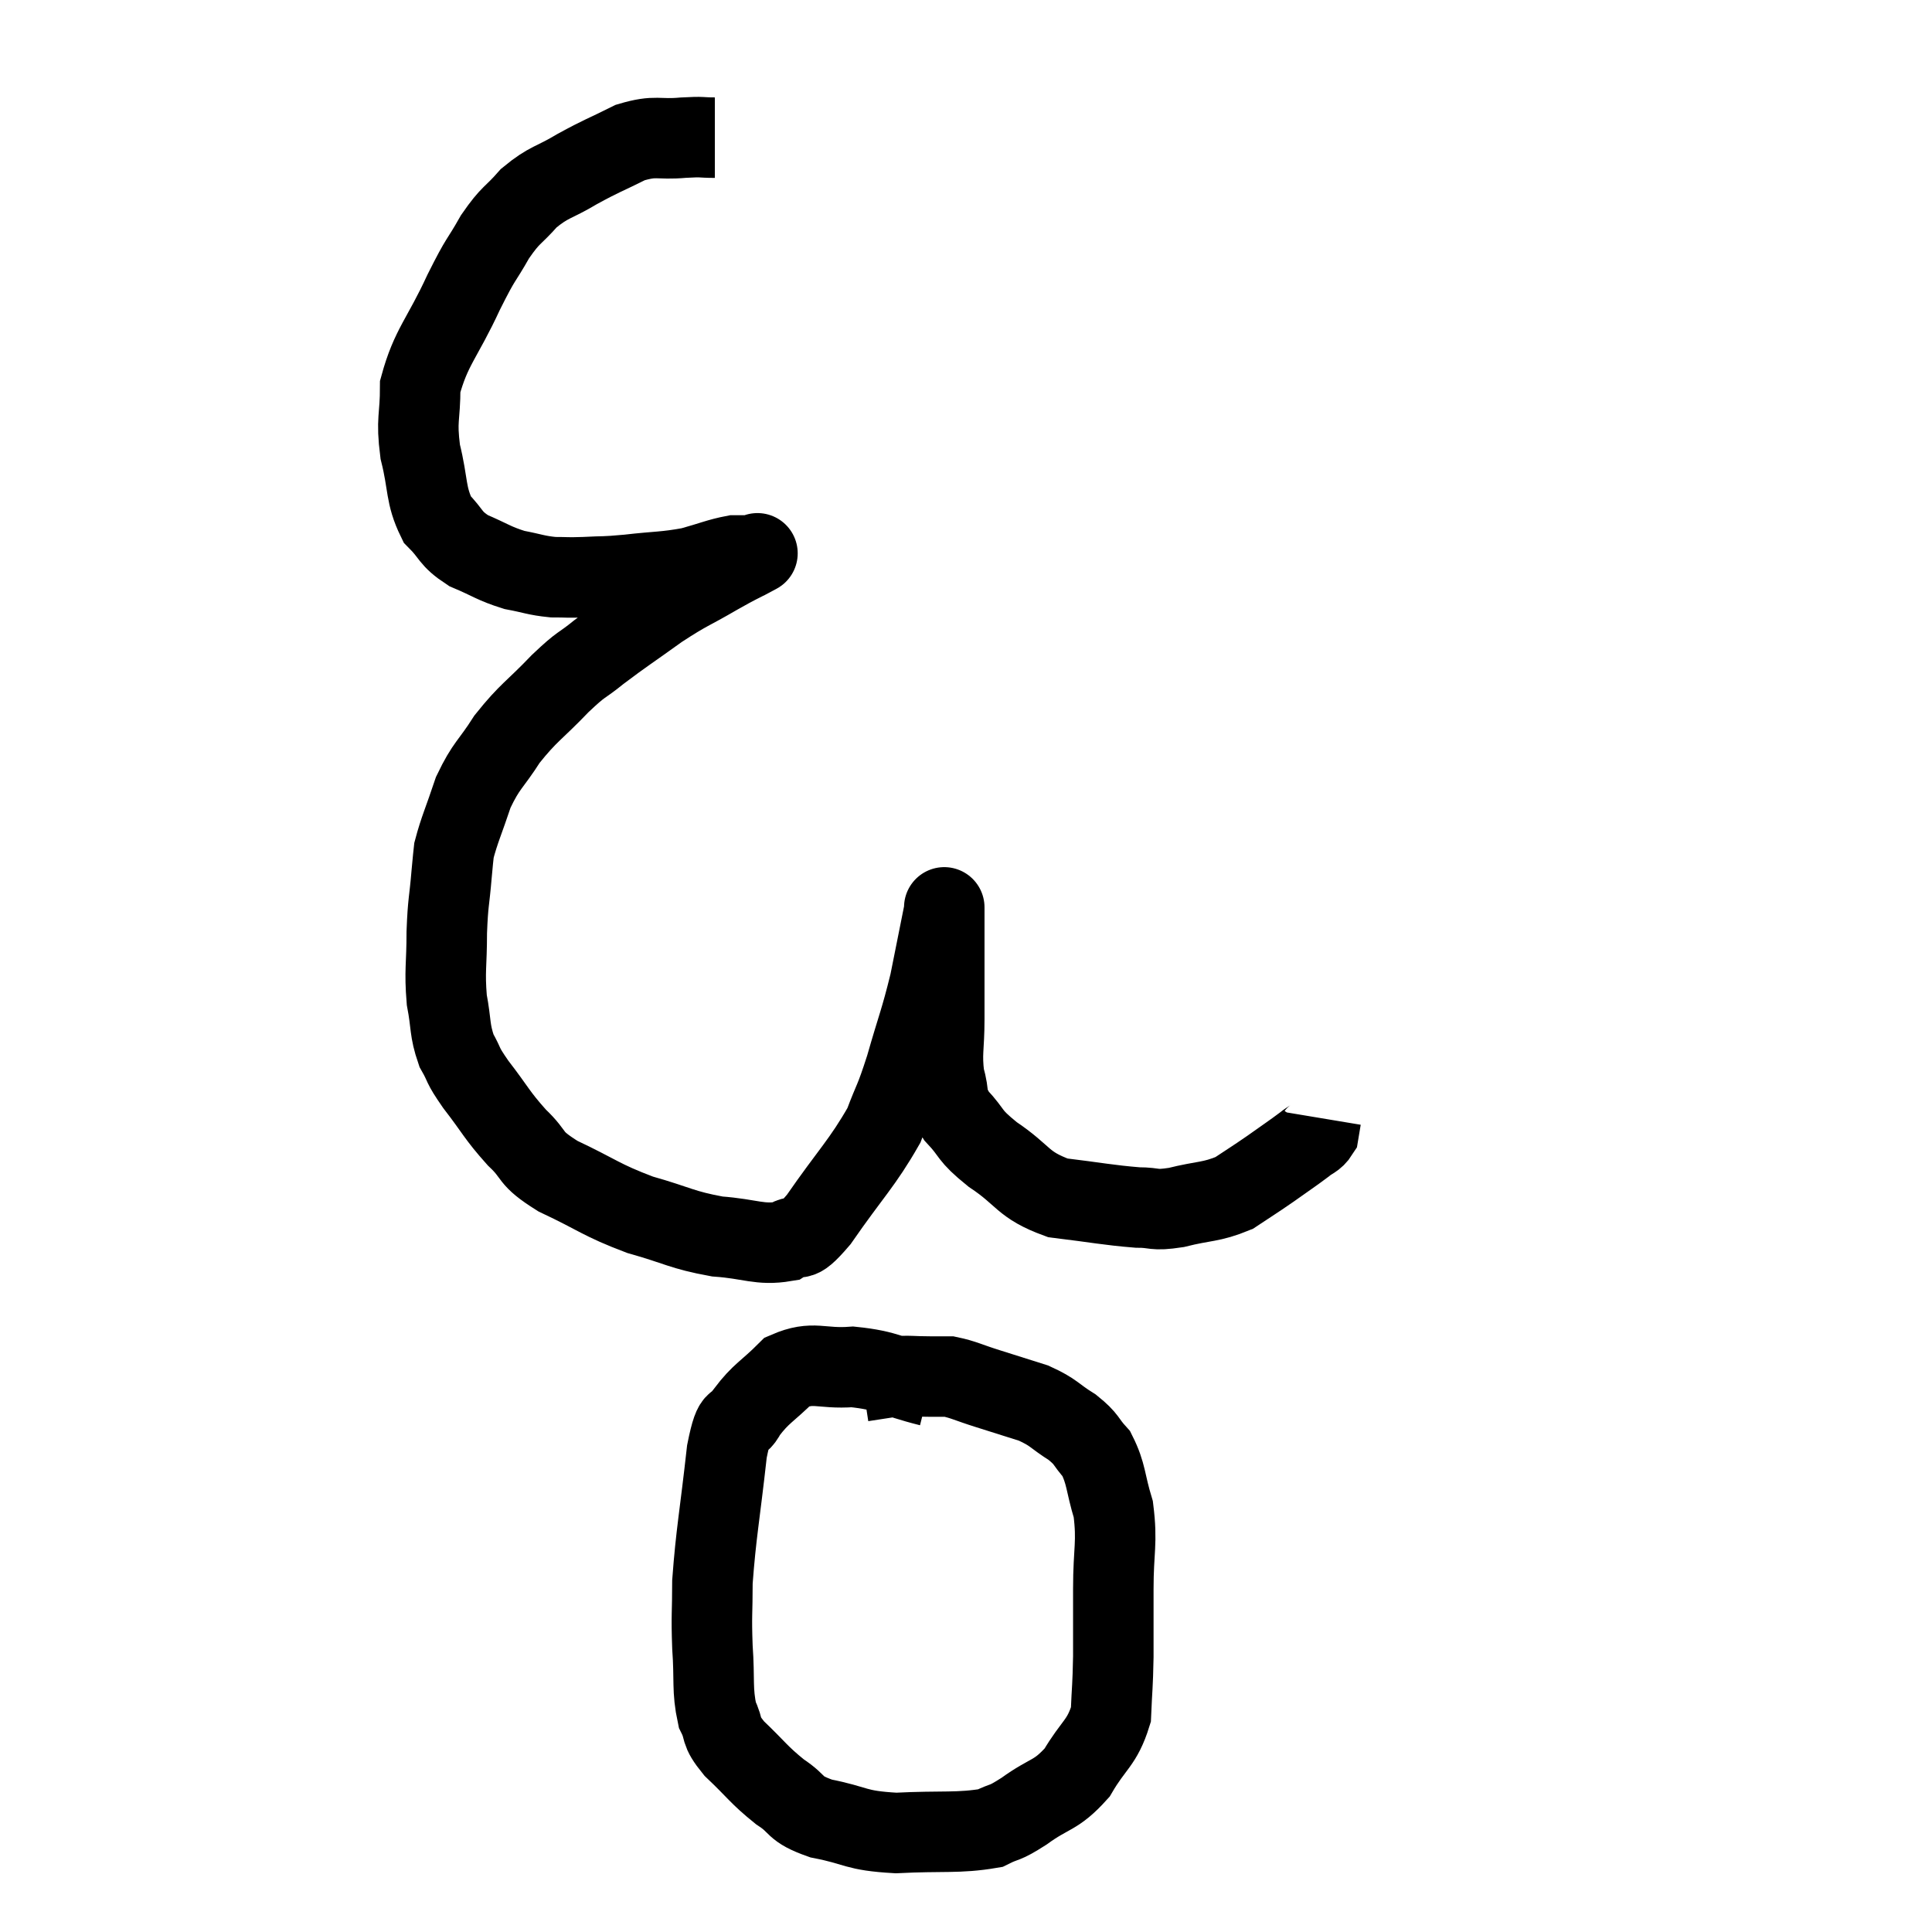 <svg width="48" height="48" viewBox="0 0 48 48" xmlns="http://www.w3.org/2000/svg"><path d="M 17.76 3.42 C 17.37 3.42, 17.505 3.39, 16.98 3.42 C 16.32 3.48, 16.32 3.345, 15.66 3.54 C 15 3.87, 14.97 3.855, 14.34 4.2 C 13.74 4.56, 13.65 4.5, 13.14 4.92 C 12.72 5.4, 12.705 5.295, 12.3 5.88 C 11.91 6.57, 11.985 6.33, 11.52 7.26 C 10.98 8.43, 10.71 8.61, 10.44 9.6 C 10.44 10.41, 10.335 10.395, 10.44 11.22 C 10.65 12.06, 10.56 12.285, 10.86 12.9 C 11.25 13.29, 11.16 13.365, 11.64 13.68 C 12.21 13.92, 12.255 13.995, 12.78 14.16 C 13.26 14.25, 13.305 14.295, 13.74 14.34 C 14.13 14.34, 14.055 14.355, 14.52 14.34 C 15.06 14.31, 14.94 14.34, 15.6 14.28 C 16.38 14.19, 16.5 14.22, 17.16 14.1 C 17.7 13.95, 17.85 13.875, 18.24 13.8 C 18.48 13.8, 18.6 13.8, 18.72 13.8 C 18.72 13.8, 18.72 13.8, 18.72 13.8 C 18.72 13.8, 18.72 13.8, 18.72 13.8 C 18.72 13.8, 18.945 13.68, 18.72 13.8 C 18.27 14.04, 18.405 13.95, 17.82 14.28 C 17.1 14.7, 17.115 14.64, 16.38 15.12 C 15.63 15.66, 15.495 15.735, 14.88 16.2 C 14.4 16.59, 14.49 16.44, 13.92 16.98 C 13.26 17.67, 13.14 17.685, 12.6 18.36 C 12.18 19.02, 12.09 18.99, 11.76 19.68 C 11.52 20.4, 11.415 20.61, 11.28 21.12 C 11.25 21.42, 11.265 21.21, 11.22 21.72 C 11.16 22.44, 11.13 22.38, 11.1 23.16 C 11.1 24, 11.04 24.105, 11.1 24.84 C 11.22 25.47, 11.16 25.575, 11.34 26.1 C 11.58 26.52, 11.445 26.4, 11.82 26.94 C 12.33 27.6, 12.33 27.69, 12.84 28.26 C 13.35 28.74, 13.095 28.74, 13.86 29.22 C 14.88 29.7, 14.91 29.805, 15.9 30.18 C 16.86 30.45, 16.92 30.555, 17.82 30.72 C 18.66 30.78, 18.87 30.945, 19.5 30.84 C 19.92 30.57, 19.725 31.02, 20.34 30.3 C 21.15 29.13, 21.42 28.905, 21.96 27.96 C 22.23 27.24, 22.215 27.405, 22.5 26.52 C 22.8 25.47, 22.86 25.395, 23.1 24.42 C 23.28 23.52, 23.37 23.07, 23.46 22.62 C 23.46 22.62, 23.46 22.62, 23.46 22.62 C 23.46 22.62, 23.46 22.605, 23.46 22.62 C 23.46 22.65, 23.46 22.395, 23.46 22.68 C 23.46 23.22, 23.46 23.1, 23.46 23.76 C 23.46 24.54, 23.46 24.57, 23.46 25.32 C 23.46 26.04, 23.385 26.16, 23.46 26.76 C 23.61 27.24, 23.46 27.24, 23.76 27.72 C 24.21 28.2, 24.03 28.17, 24.66 28.68 C 25.47 29.22, 25.38 29.43, 26.28 29.76 C 27.27 29.88, 27.525 29.94, 28.26 30 C 28.74 30, 28.62 30.09, 29.22 30 C 29.94 29.82, 30.075 29.88, 30.66 29.64 C 31.11 29.34, 31.125 29.34, 31.56 29.04 C 31.98 28.74, 32.1 28.665, 32.4 28.44 C 32.58 28.29, 32.655 28.305, 32.76 28.14 L 32.82 27.78" fill="none" stroke="black" stroke-width="2"></path><path d="M 23.1 34.44 C 22.14 34.2, 22.065 34.05, 21.18 33.96 C 20.37 34.02, 20.22 33.795, 19.56 34.08 C 19.05 34.59, 18.915 34.605, 18.54 35.1 C 18.3 35.58, 18.27 35.01, 18.06 36.06 C 17.88 37.68, 17.79 38.085, 17.7 39.3 C 17.7 40.11, 17.67 40.095, 17.7 40.92 C 17.76 41.76, 17.685 41.97, 17.82 42.6 C 18.03 43.02, 17.85 42.96, 18.24 43.44 C 18.81 43.98, 18.84 44.085, 19.38 44.52 C 19.89 44.85, 19.68 44.925, 20.4 45.18 C 21.33 45.36, 21.21 45.48, 22.26 45.54 C 23.43 45.48, 23.805 45.555, 24.6 45.42 C 25.02 45.21, 24.9 45.345, 25.44 45 C 26.1 44.52, 26.22 44.64, 26.76 44.04 C 27.18 43.32, 27.375 43.32, 27.6 42.6 C 27.63 41.88, 27.645 41.94, 27.66 41.16 C 27.66 40.32, 27.66 40.395, 27.66 39.48 C 27.66 38.49, 27.765 38.34, 27.66 37.5 C 27.45 36.81, 27.495 36.63, 27.24 36.12 C 26.94 35.79, 27.03 35.775, 26.64 35.46 C 26.16 35.16, 26.205 35.1, 25.68 34.86 C 25.11 34.68, 25.065 34.665, 24.54 34.5 C 24.06 34.35, 23.94 34.275, 23.58 34.2 C 23.34 34.2, 23.445 34.2, 23.1 34.2 C 22.65 34.2, 22.62 34.17, 22.2 34.2 C 21.81 34.26, 21.615 34.29, 21.42 34.32 L 21.42 34.32" fill="none" stroke="black" stroke-width="2"></path></svg>